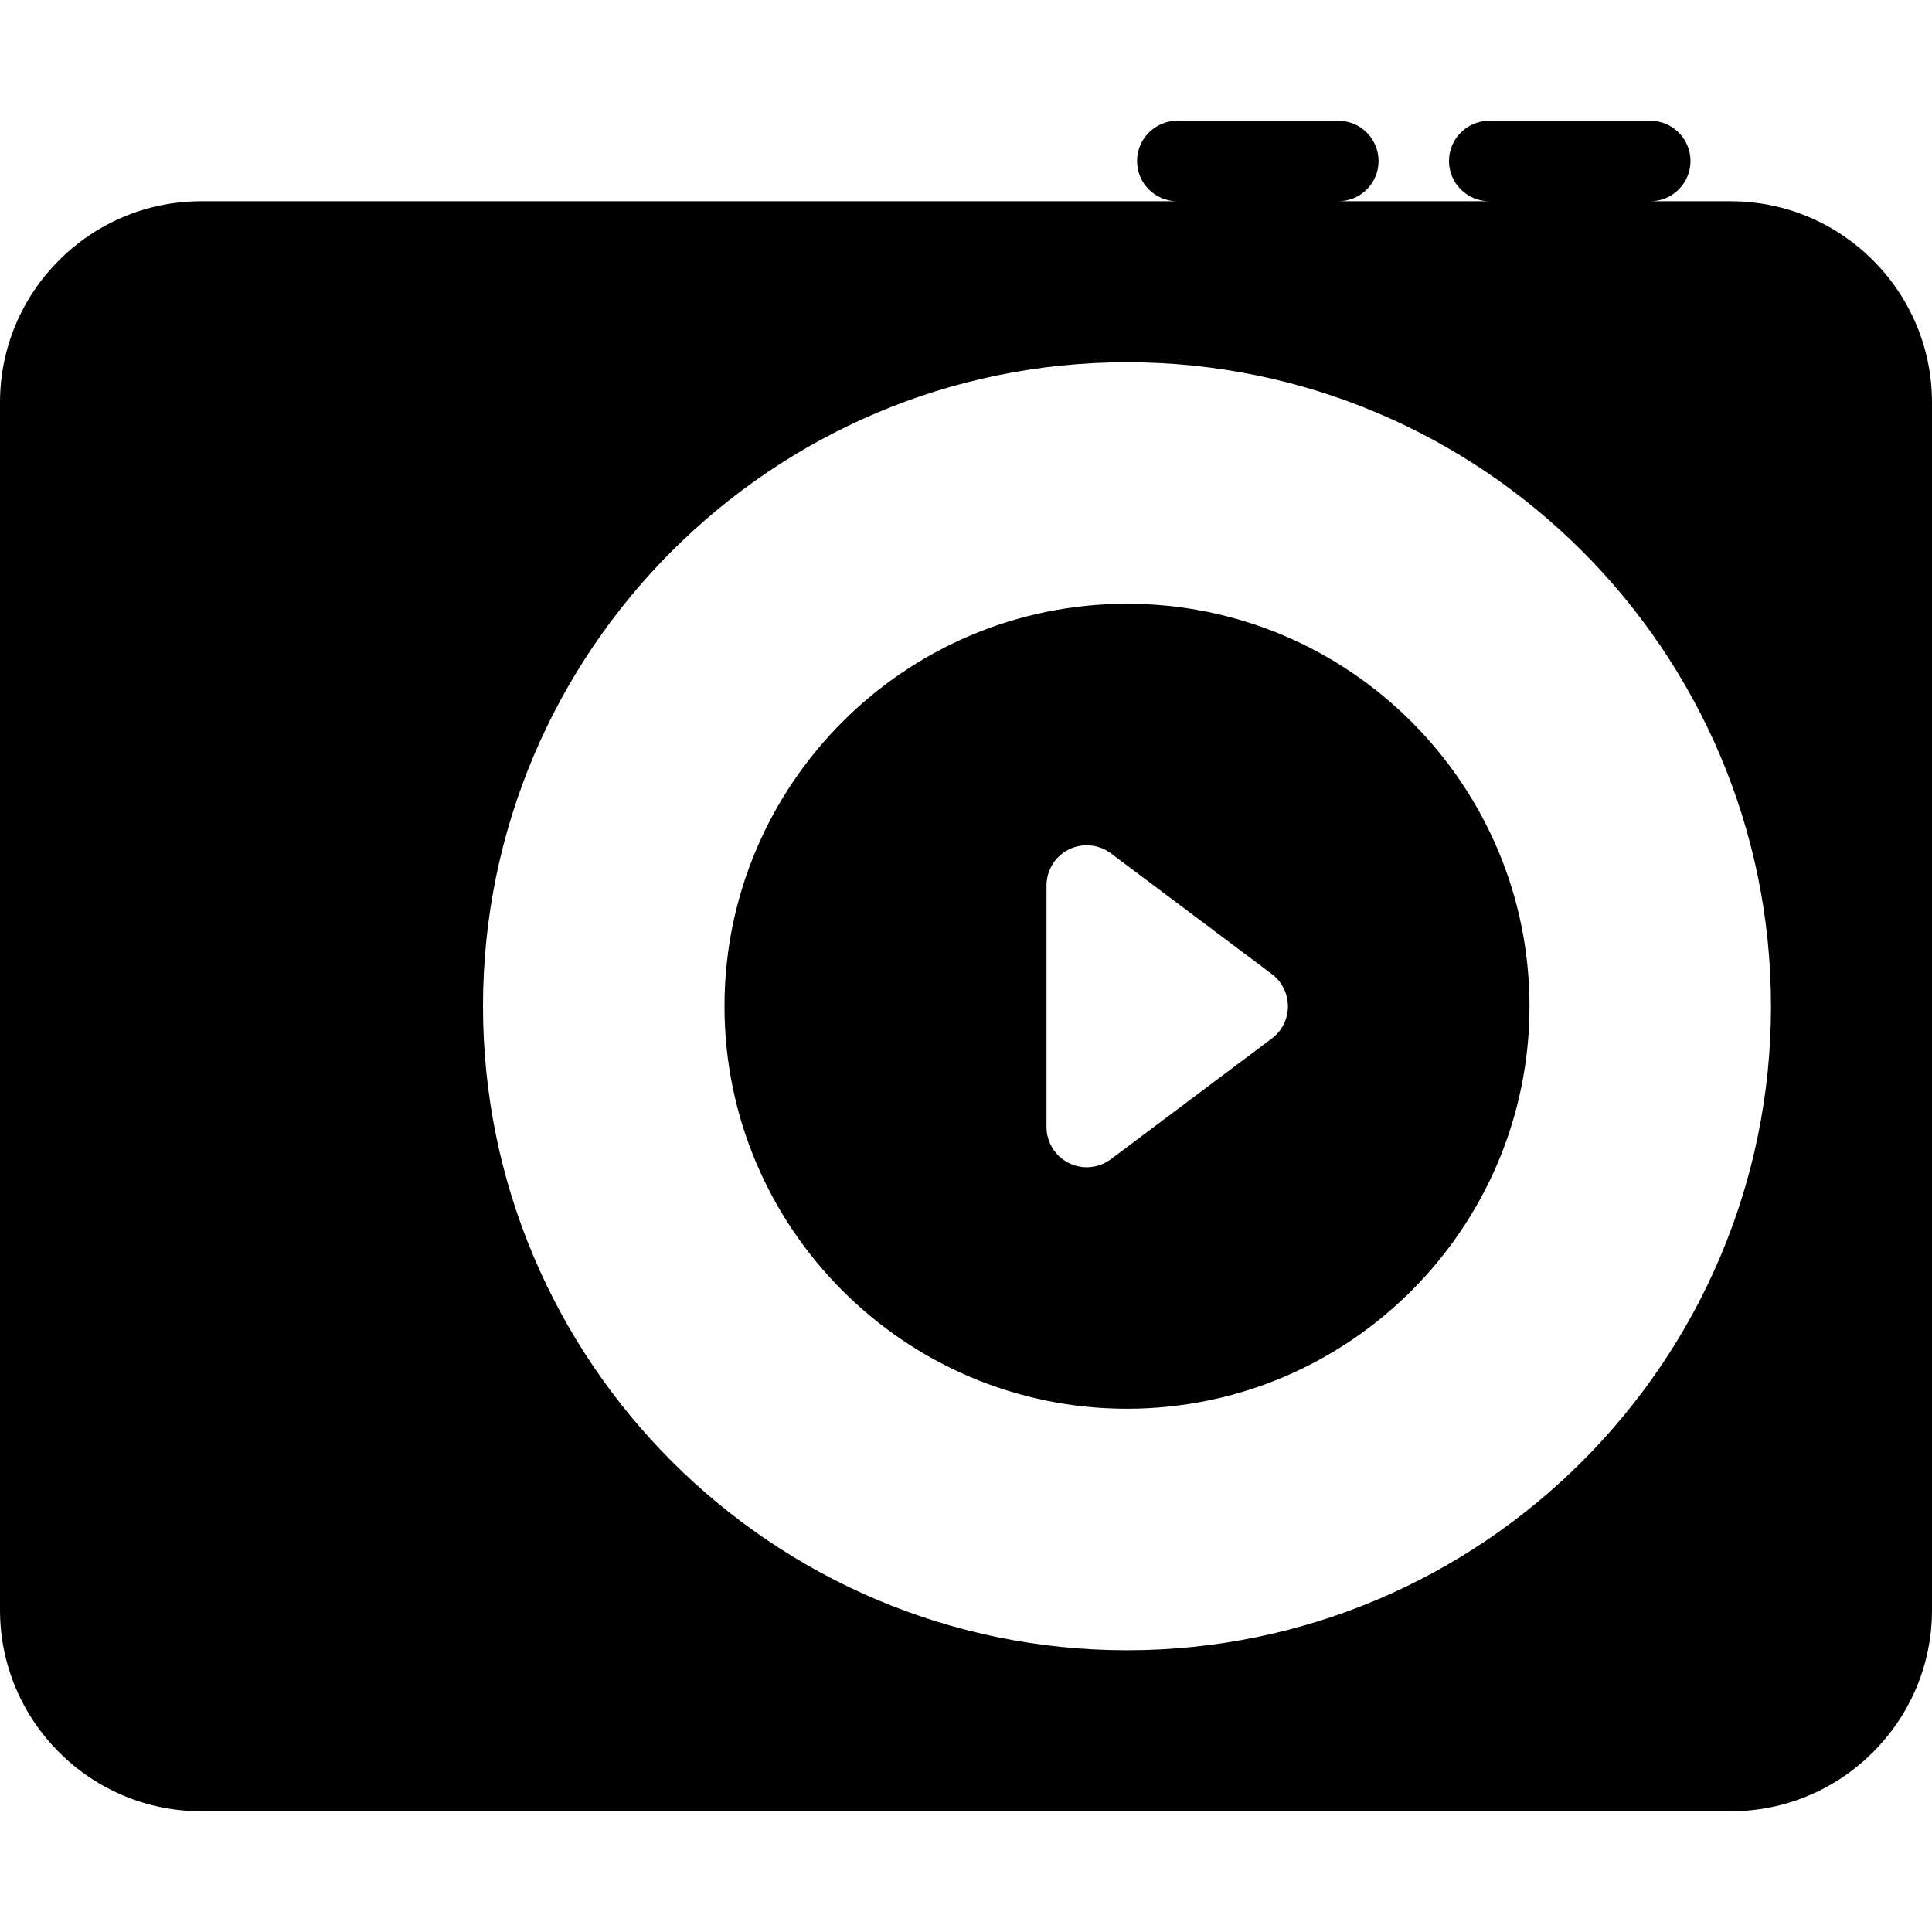 <?xml version="1.0" encoding="iso-8859-1"?>
<!-- Generator: Adobe Illustrator 19.0.0, SVG Export Plug-In . SVG Version: 6.00 Build 0)  -->
<svg version="1.1" id="Layer_1" xmlns="http://www.w3.org/2000/svg" xmlns:xlink="http://www.w3.org/1999/xlink" x="0px" y="0px"
	 viewBox="0 0 24 24" style="enable-background:new 0 0 24 24;" xml:space="preserve">
<g>
	<g>
		<path d="M14,7.5c-2.757,0-5,2.243-5,5s2.243,5,5,5s5-2.243,5-5S16.757,7.5,14,7.5z M15.8,12.9l-2,1.5
			c-0.088,0.066-0.193,0.1-0.3,0.1c-0.076,0-0.153-0.018-0.224-0.053C13.107,14.362,13,14.189,13,14v-3
			c0-0.189,0.107-0.362,0.276-0.447c0.169-0.084,0.373-0.066,0.523,0.047l2,1.5c0.126,0.094,0.2,0.243,0.2,0.4
			C15.999,12.657,15.926,12.806,15.8,12.9z M21.5,2.5h-1C20.776,2.5,21,2.276,21,2s-0.224-0.5-0.5-0.5h-2C18.224,1.5,18,1.724,18,2
			s0.224,0.5,0.5,0.5h-1.875c0.276,0,0.5-0.224,0.5-0.5s-0.224-0.5-0.5-0.5h-2c-0.276,0-0.5,0.224-0.5,0.5s0.224,0.5,0.5,0.5H2.5
			C1.121,2.5,0,3.622,0,5v15c0,1.378,1.121,2.5,2.5,2.5h19c1.379,0,2.5-1.122,2.5-2.5V5C24,3.622,22.879,2.5,21.5,2.5z M14,20.5
			c-4.411,0-8-3.589-8-8s3.589-8,8-8s8,3.589,8,8S18.411,20.5,14,20.5z"/>
	</g>
</g>
</svg>
